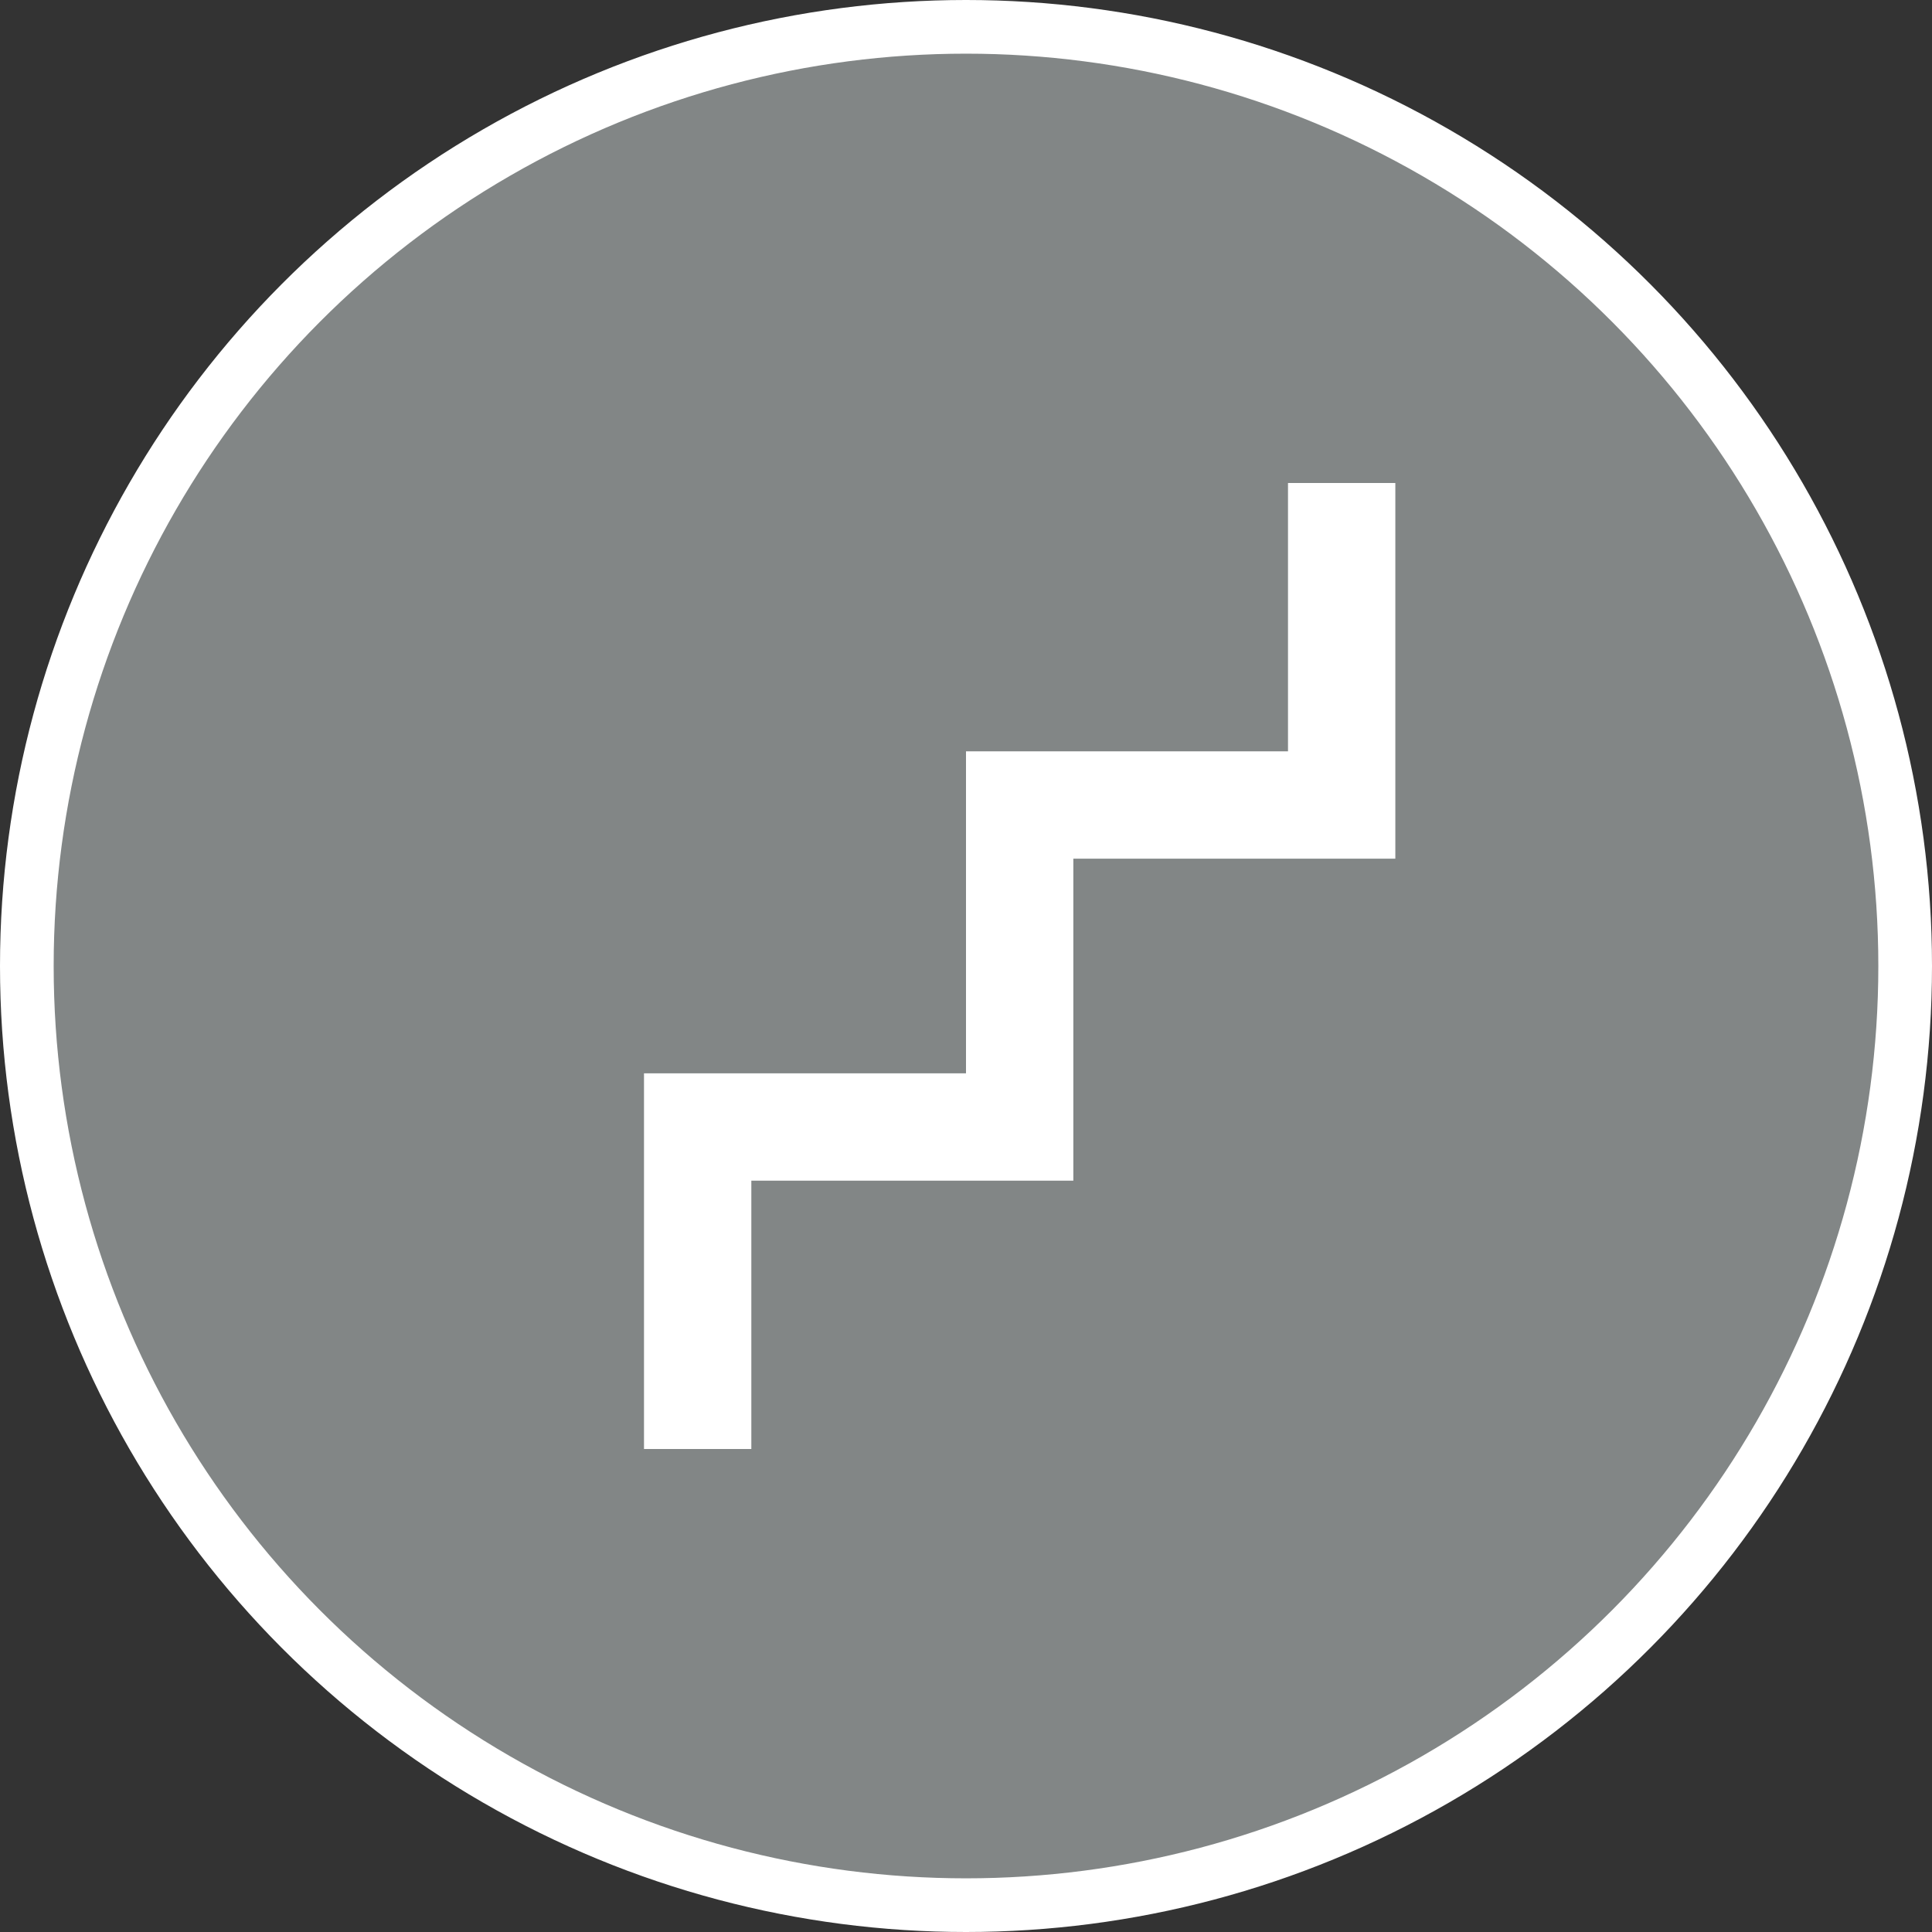 <?xml version="1.0" encoding="utf-8"?>
<svg version="1.1" xmlns="http://www.w3.org/2000/svg" xmlns:xlink="http://www.w3.org/1999/xlink" x="0px" y="0px" width="18px" height="18px" viewBox="0 0 18 18" enable-background="new 0 0 18 18" xml:space="preserve">
  <rect x="0" y="0" width="18" height="18" fill="#333333" stroke="none"/>
  <circle fill="#828686" stroke="#FFFFFF" stroke-width="0.5" stroke-miterlimit="10" cx="9" cy="9" r="8.75" />
  <polyline fill="#828686" stroke="#FFFFFF" stroke-miterlimit="10" points="6.5,13.5 6.5,10.5 9.5,10.5 9.5,7.5 12.5,7.5 12.5,4.5" />
</svg>
